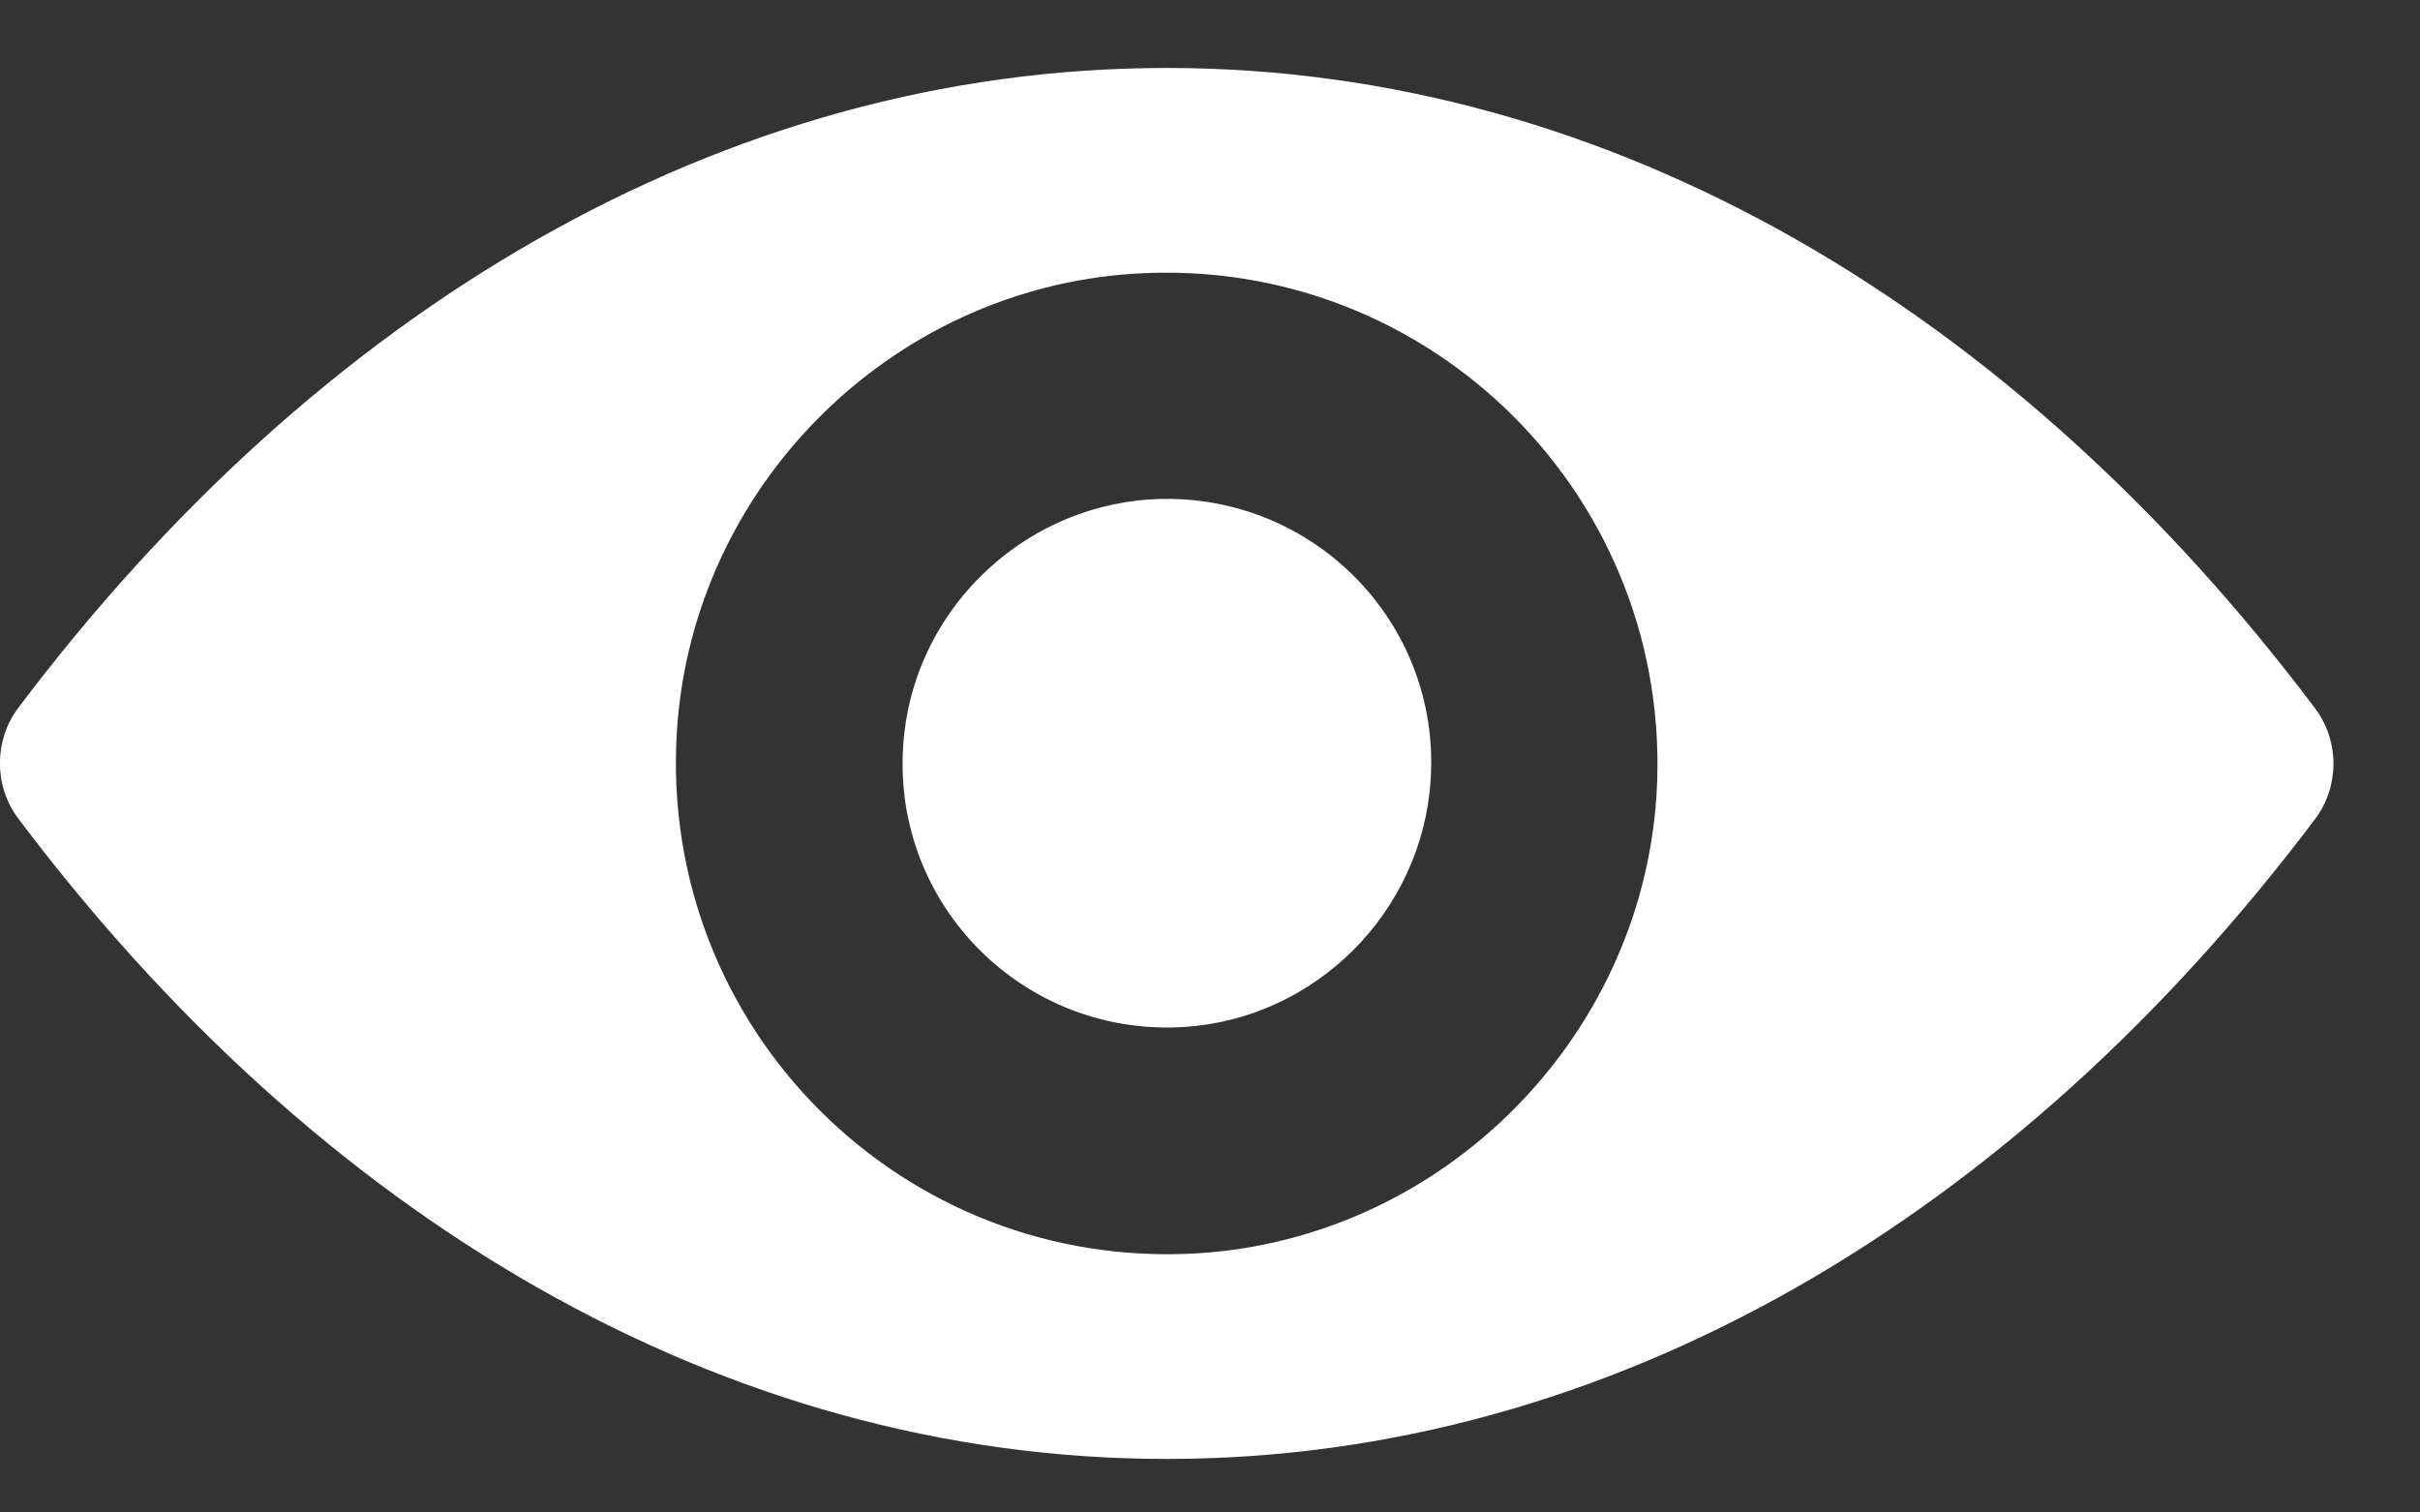 <svg width="24" height="15" viewBox="0 0 24 15" fill="none" xmlns="http://www.w3.org/2000/svg">
<rect x="0" y="0" width="24" height="15" fill="#333333" stroke="none"/>
<path d="M11.57 0.674C7.149 0.674 3.139 3.093 0.18 7.022C-0.061 7.344 -0.061 7.794 0.18 8.116C3.139 12.05 7.149 14.469 11.57 14.469C15.992 14.469 20.002 12.05 22.961 8.121C23.202 7.799 23.202 7.349 22.961 7.027C20.002 3.093 15.992 0.674 11.57 0.674ZM11.888 12.429C8.952 12.613 6.529 10.194 6.713 7.254C6.865 4.83 8.829 2.866 11.253 2.714C14.188 2.53 16.612 4.949 16.428 7.889C16.271 10.308 14.307 12.273 11.888 12.429ZM11.741 10.185C10.16 10.284 8.853 8.982 8.957 7.401C9.038 6.094 10.098 5.039 11.405 4.953C12.986 4.854 14.293 6.156 14.188 7.737C14.103 9.049 13.043 10.104 11.741 10.185Z" fill="white"/>
</svg>
